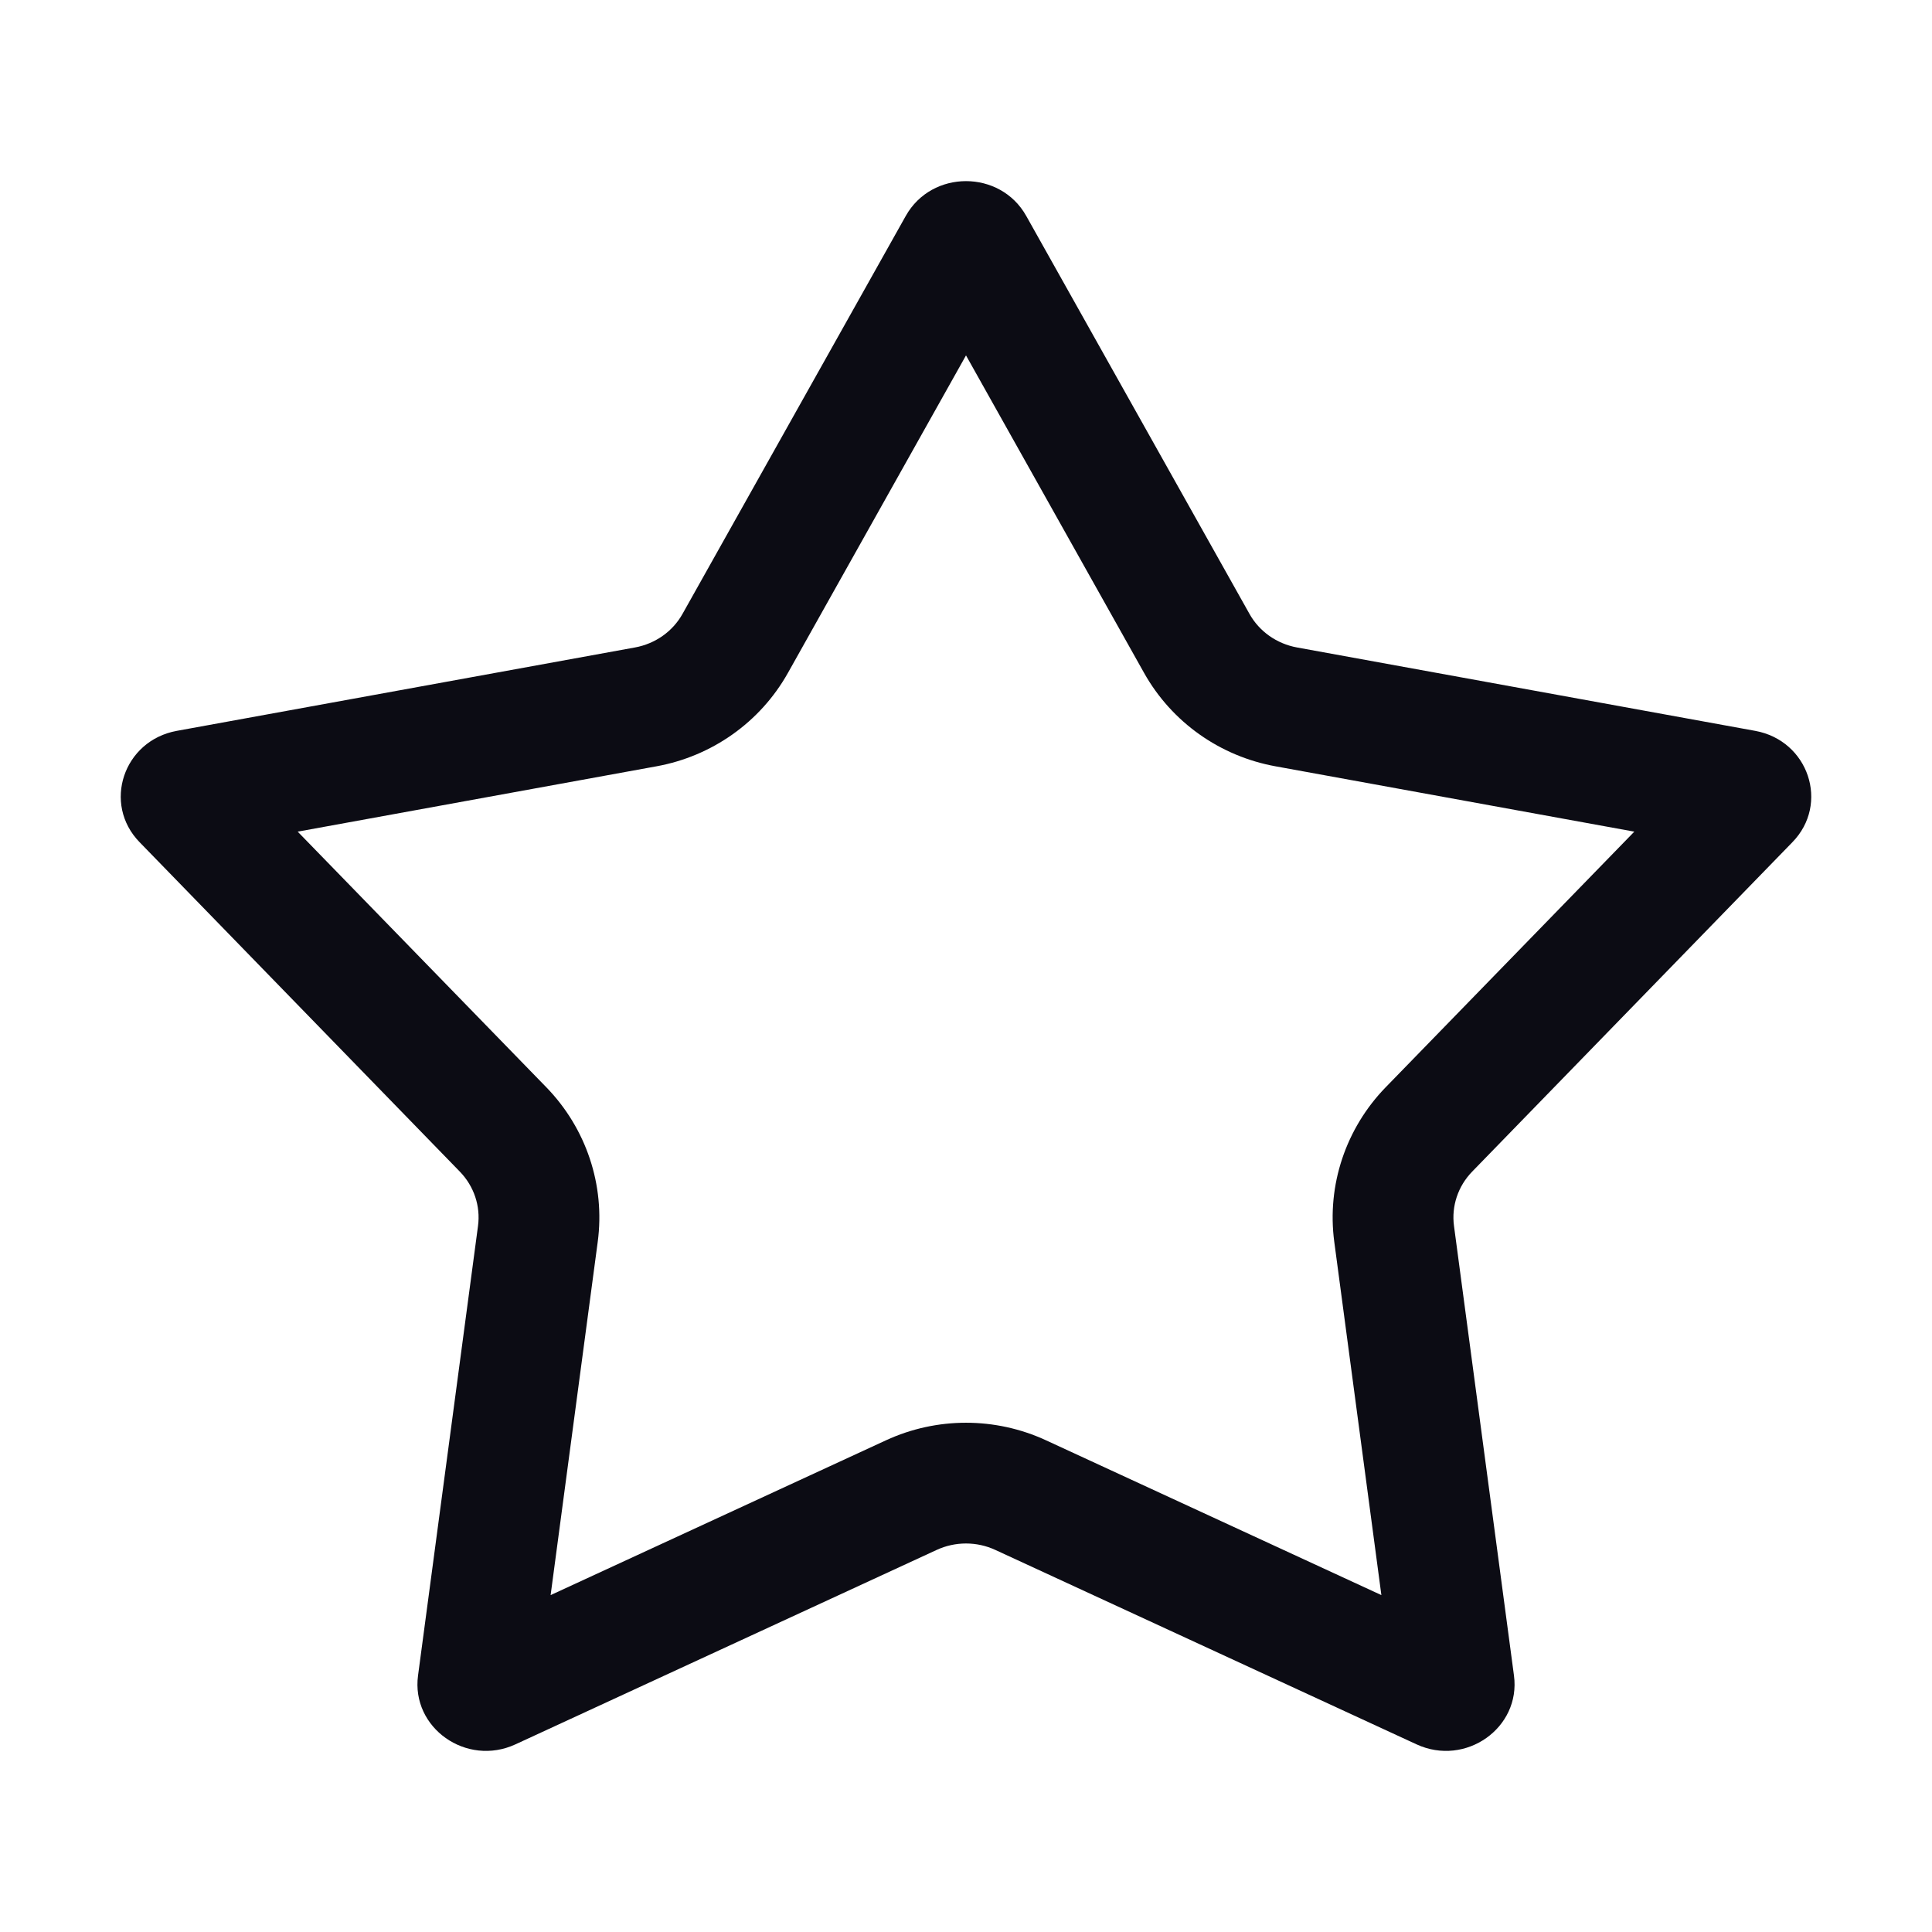 <svg width="24" height="24" viewBox="0 0 24 24" fill="none" xmlns="http://www.w3.org/2000/svg">
<path fill-rule="evenodd" clip-rule="evenodd" d="M12 4.415L9.788 8.359C9.441 8.977 8.838 9.395 8.157 9.519L3.698 10.331L6.788 13.508C7.279 14.014 7.52 14.719 7.425 15.428L6.84 19.815L11.006 17.892C11.636 17.601 12.364 17.601 12.994 17.892L17.16 19.815L16.575 15.428C16.48 14.719 16.721 14.014 17.212 13.508L20.302 10.331L15.843 9.519C15.162 9.395 14.559 8.977 14.212 8.359L12 4.415ZM12.748 2.682C12.425 2.106 11.575 2.106 11.252 2.682L8.479 7.625C8.357 7.844 8.14 7.997 7.888 8.043L2.196 9.079C1.533 9.2 1.27 9.986 1.734 10.462L5.712 14.554C5.888 14.735 5.971 14.983 5.938 15.229L5.193 20.814C5.106 21.464 5.794 21.95 6.403 21.669L11.635 19.254C11.866 19.147 12.134 19.147 12.365 19.254L17.597 21.669C18.206 21.95 18.894 21.464 18.807 20.814L18.062 15.229C18.029 14.983 18.112 14.735 18.288 14.554L22.266 10.462C22.73 9.986 22.467 9.2 21.804 9.079L16.112 8.043C15.86 7.997 15.643 7.844 15.521 7.625L12.748 2.682Z" fill="#0C0C14"/>
</svg>

